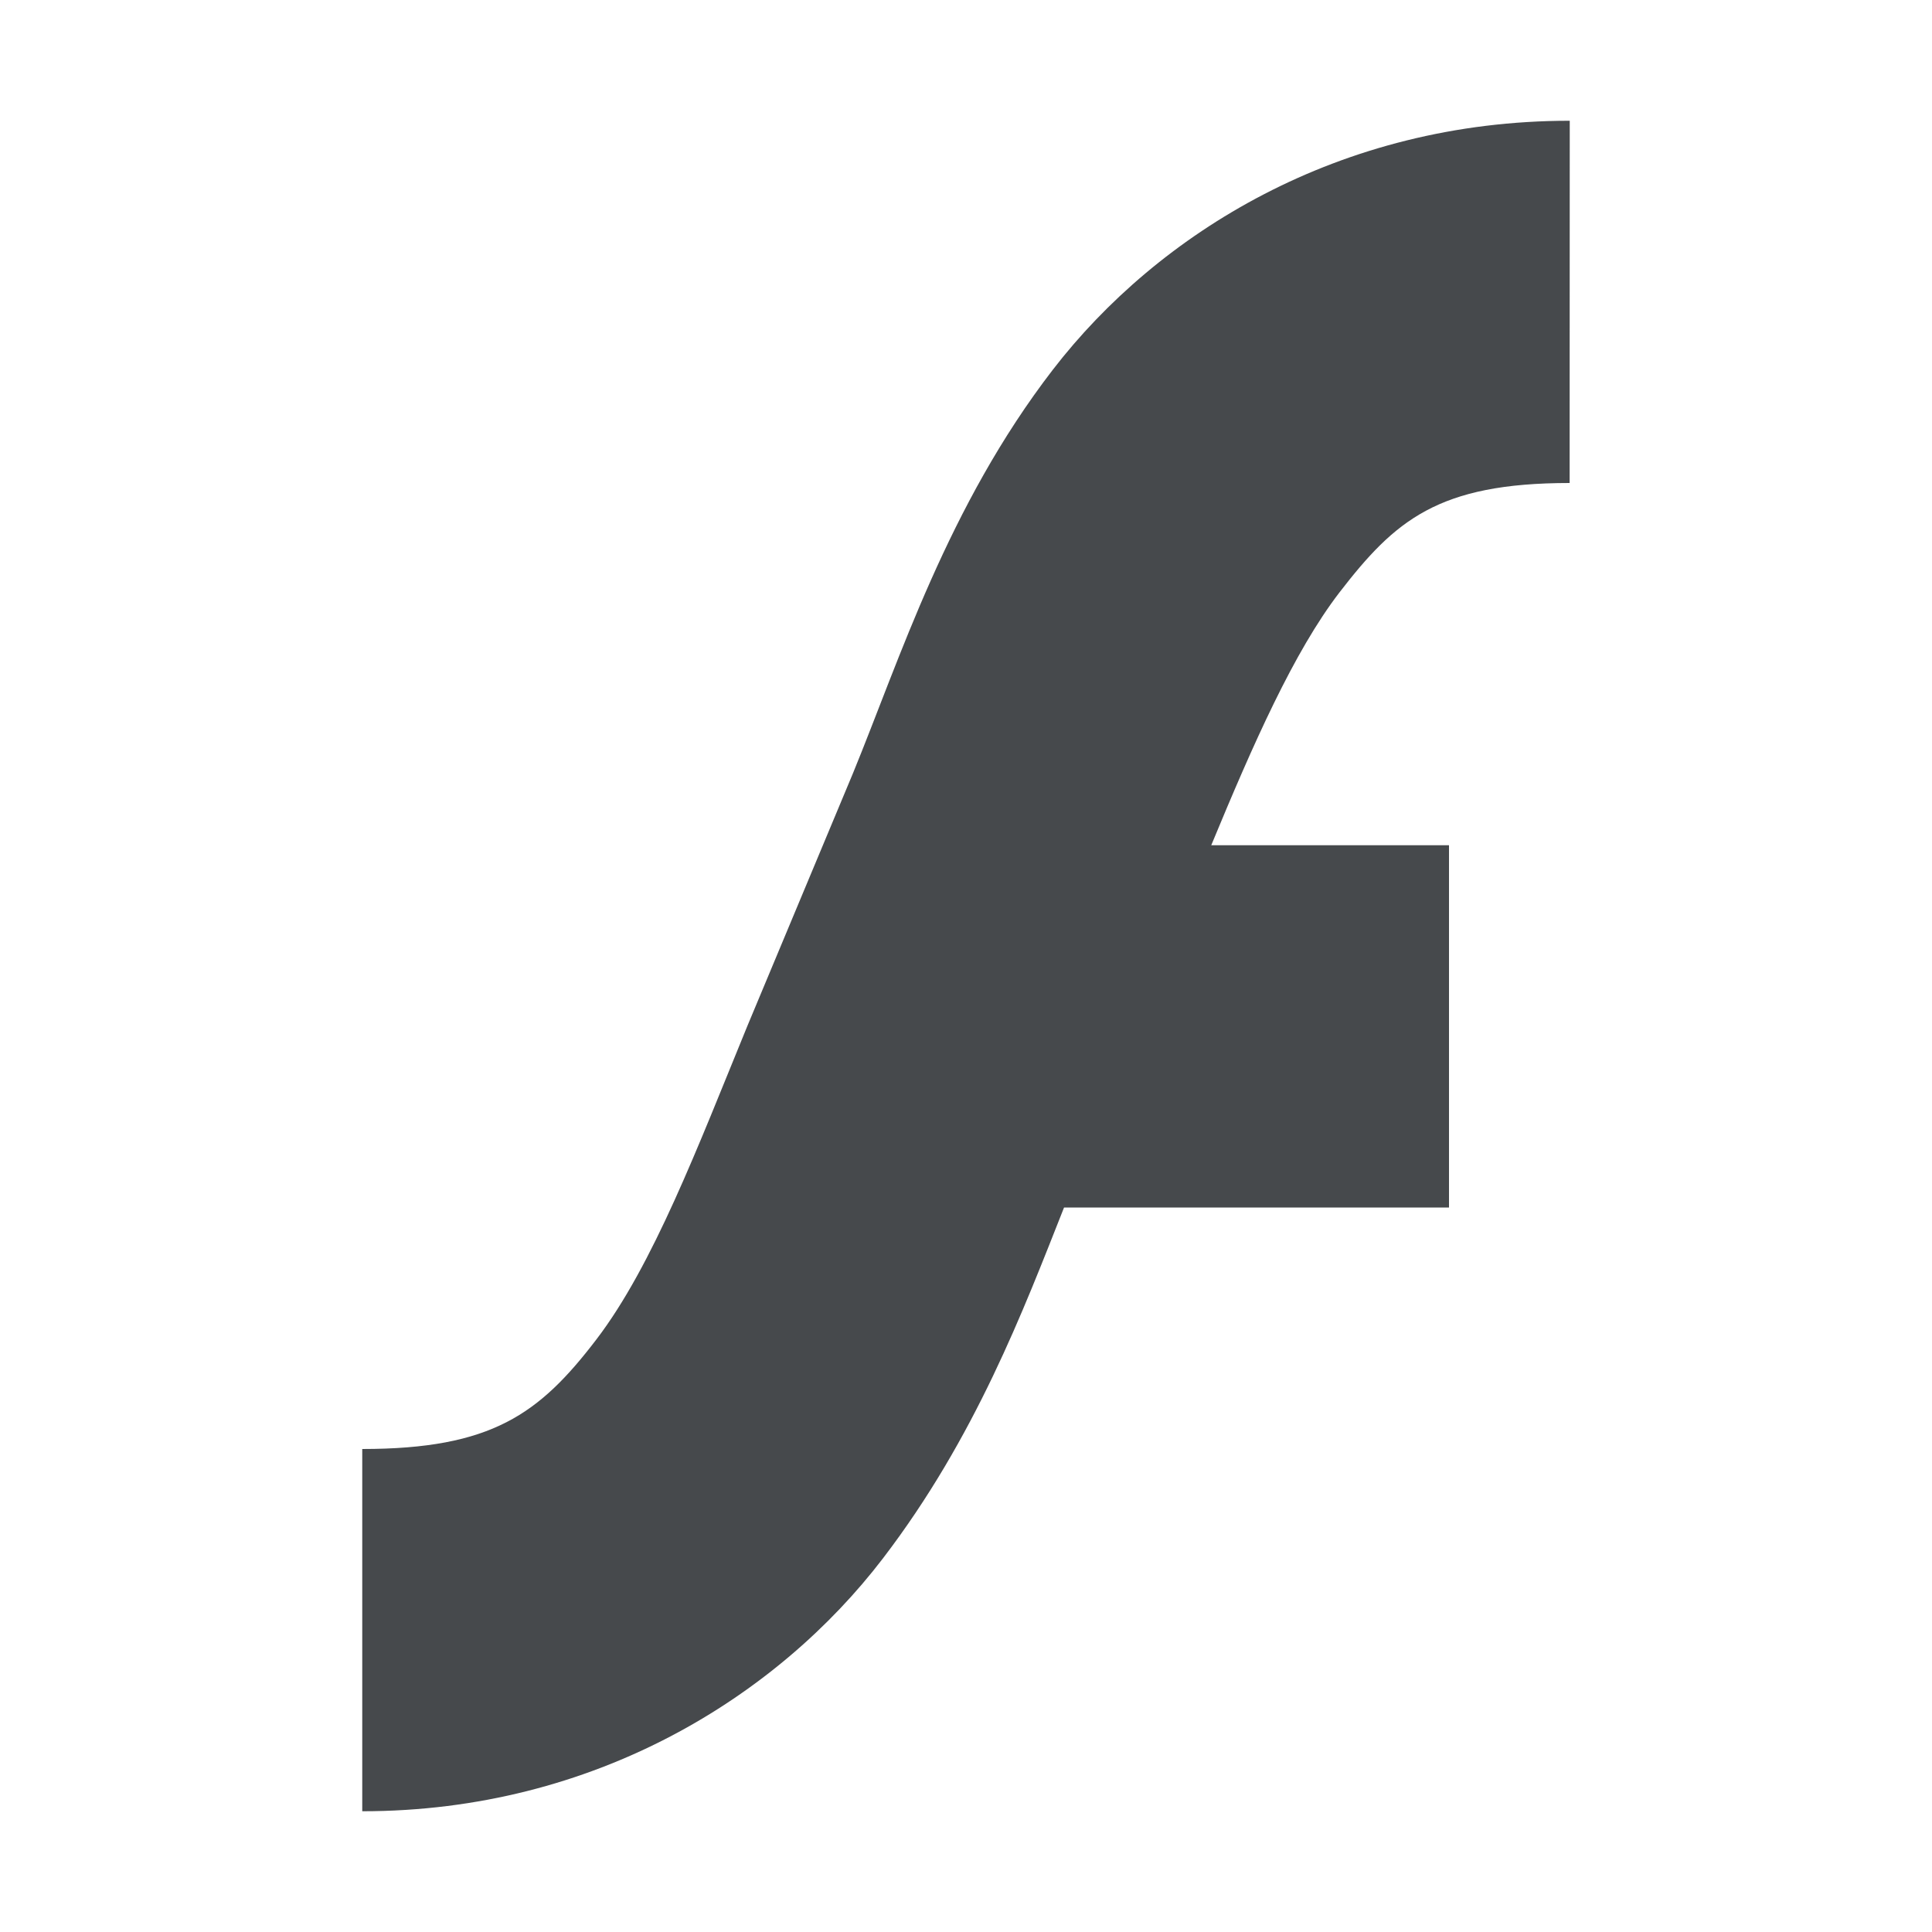<?xml version="1.0" encoding="UTF-8"?>
<svg id="a" width="16" height="16" version="1.1" xmlns="http://www.w3.org/2000/svg" xmlns:cc="http://creativecommons.org/ns#" xmlns:dc="http://purl.org/dc/elements/1.1/" xmlns:rdf="http://www.w3.org/1999/02/22-rdf-syntax-ns#">
	<defs>
		<style id="current-color-scheme" type="text/css">.ColorScheme-Text {color:#090d11;}.ColorScheme-Background{color:#ffffff;}</style>
	</defs>
	<path id="b" class="ColorScheme-Text" d="m13 1c-1.909 0-3.41 0.932-4.281 2.062-0.871 1.131-1.267 2.396-1.656 3.344l-0.875 2.094c-0.408 0.995-0.779 1.978-1.25 2.594-0.471 0.616-0.866 0.906-1.938 0.906v3c1.928 0 3.441-0.955 4.312-2.094 0.765-1 1.163-2.055 1.5-2.906h3.188v-3h-1.969c0.346-0.836 0.685-1.604 1.062-2.094 0.459-0.595 0.815-0.906 1.906-0.906z" style="fill-opacity:.75;fill:currentColor"/>
</svg>
